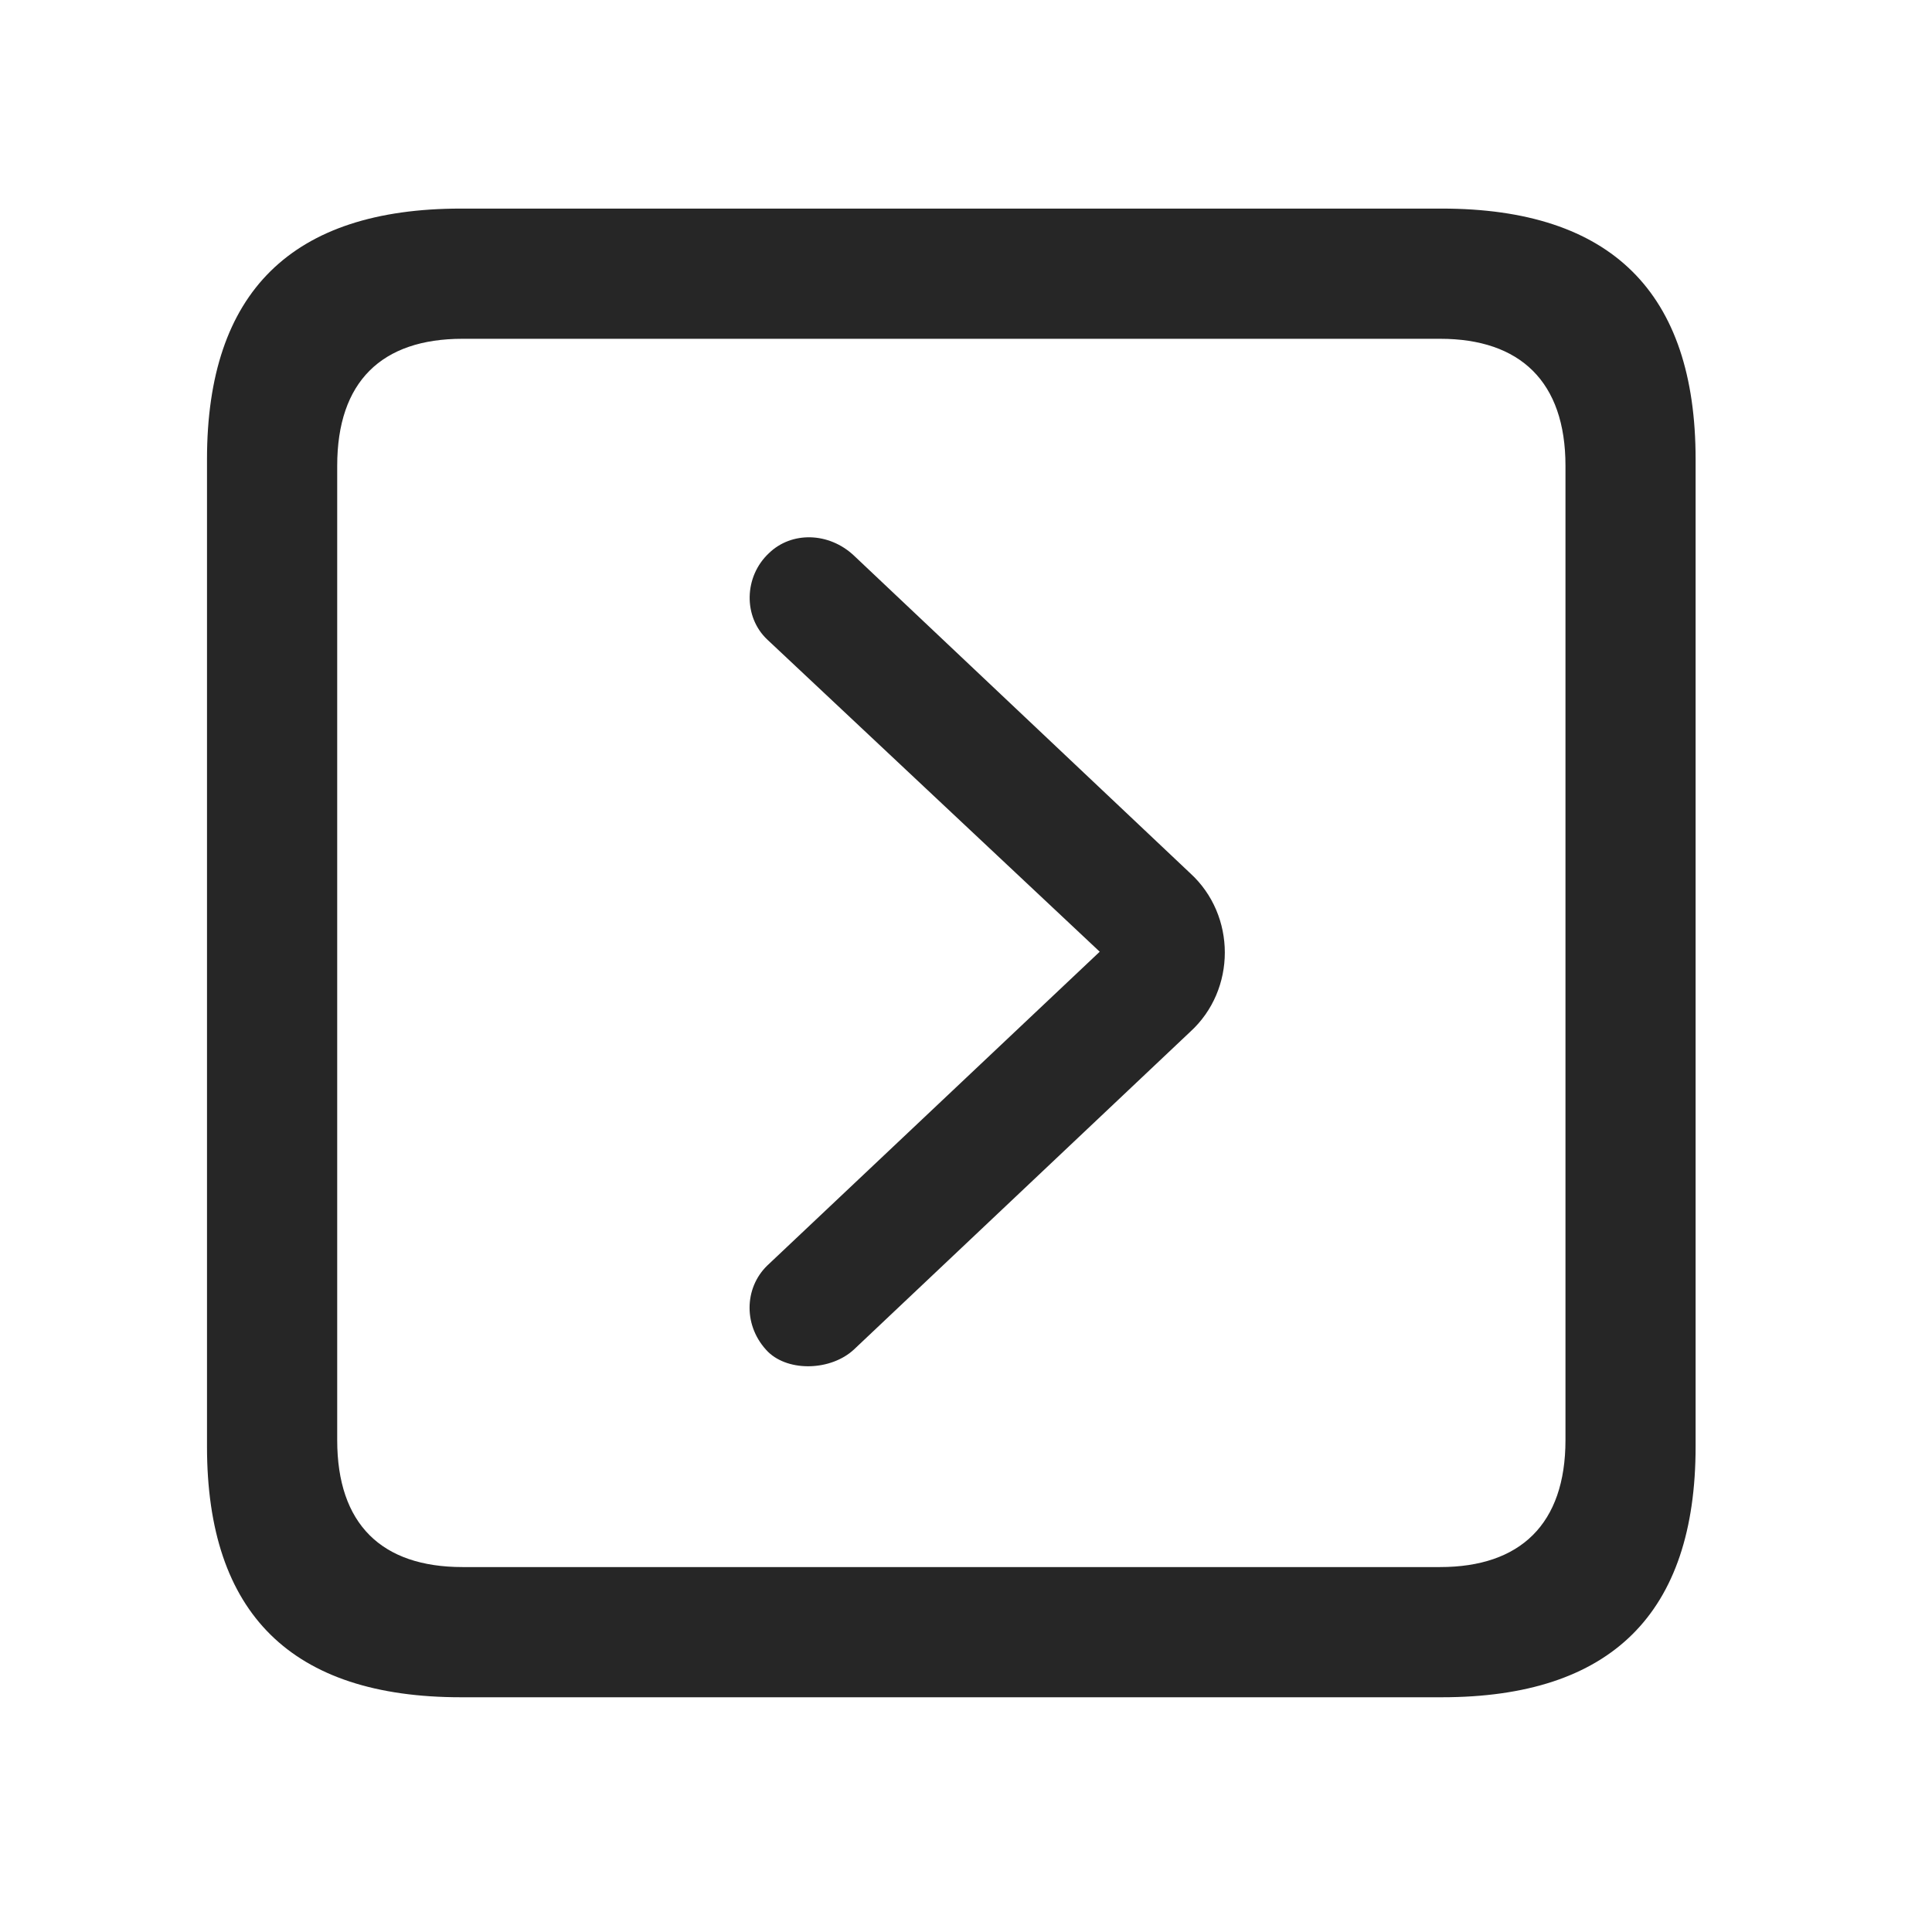 <svg width="28" height="28" viewBox="0 0 28 28" fill="none" xmlns="http://www.w3.org/2000/svg">
<path d="M6.68 24.598H20.895C23.355 24.598 24.574 23.379 24.574 20.965V6.656C24.574 4.242 23.355 3.023 20.895 3.023H6.68C4.23 3.023 3 4.23 3 6.656V20.965C3 23.391 4.23 24.598 6.68 24.598ZM6.703 22.711C5.531 22.711 4.887 22.09 4.887 20.871V6.75C4.887 5.531 5.531 4.91 6.703 4.91H20.871C22.031 4.91 22.688 5.531 22.688 6.75V20.871C22.688 22.09 22.031 22.711 20.871 22.711H6.703Z" fill="black" fill-opacity="0.85"/>
<path d="M11.133 19.594C11.438 19.887 12.047 19.863 12.375 19.559L17.25 14.953C17.918 14.344 17.918 13.266 17.25 12.656L12.375 8.051C12.012 7.711 11.473 7.699 11.145 8.016C10.781 8.355 10.77 8.941 11.121 9.27L15.938 13.793L11.121 18.34C10.781 18.668 10.77 19.23 11.133 19.594Z" fill="black" fill-opacity="0.85"/>
</svg>
